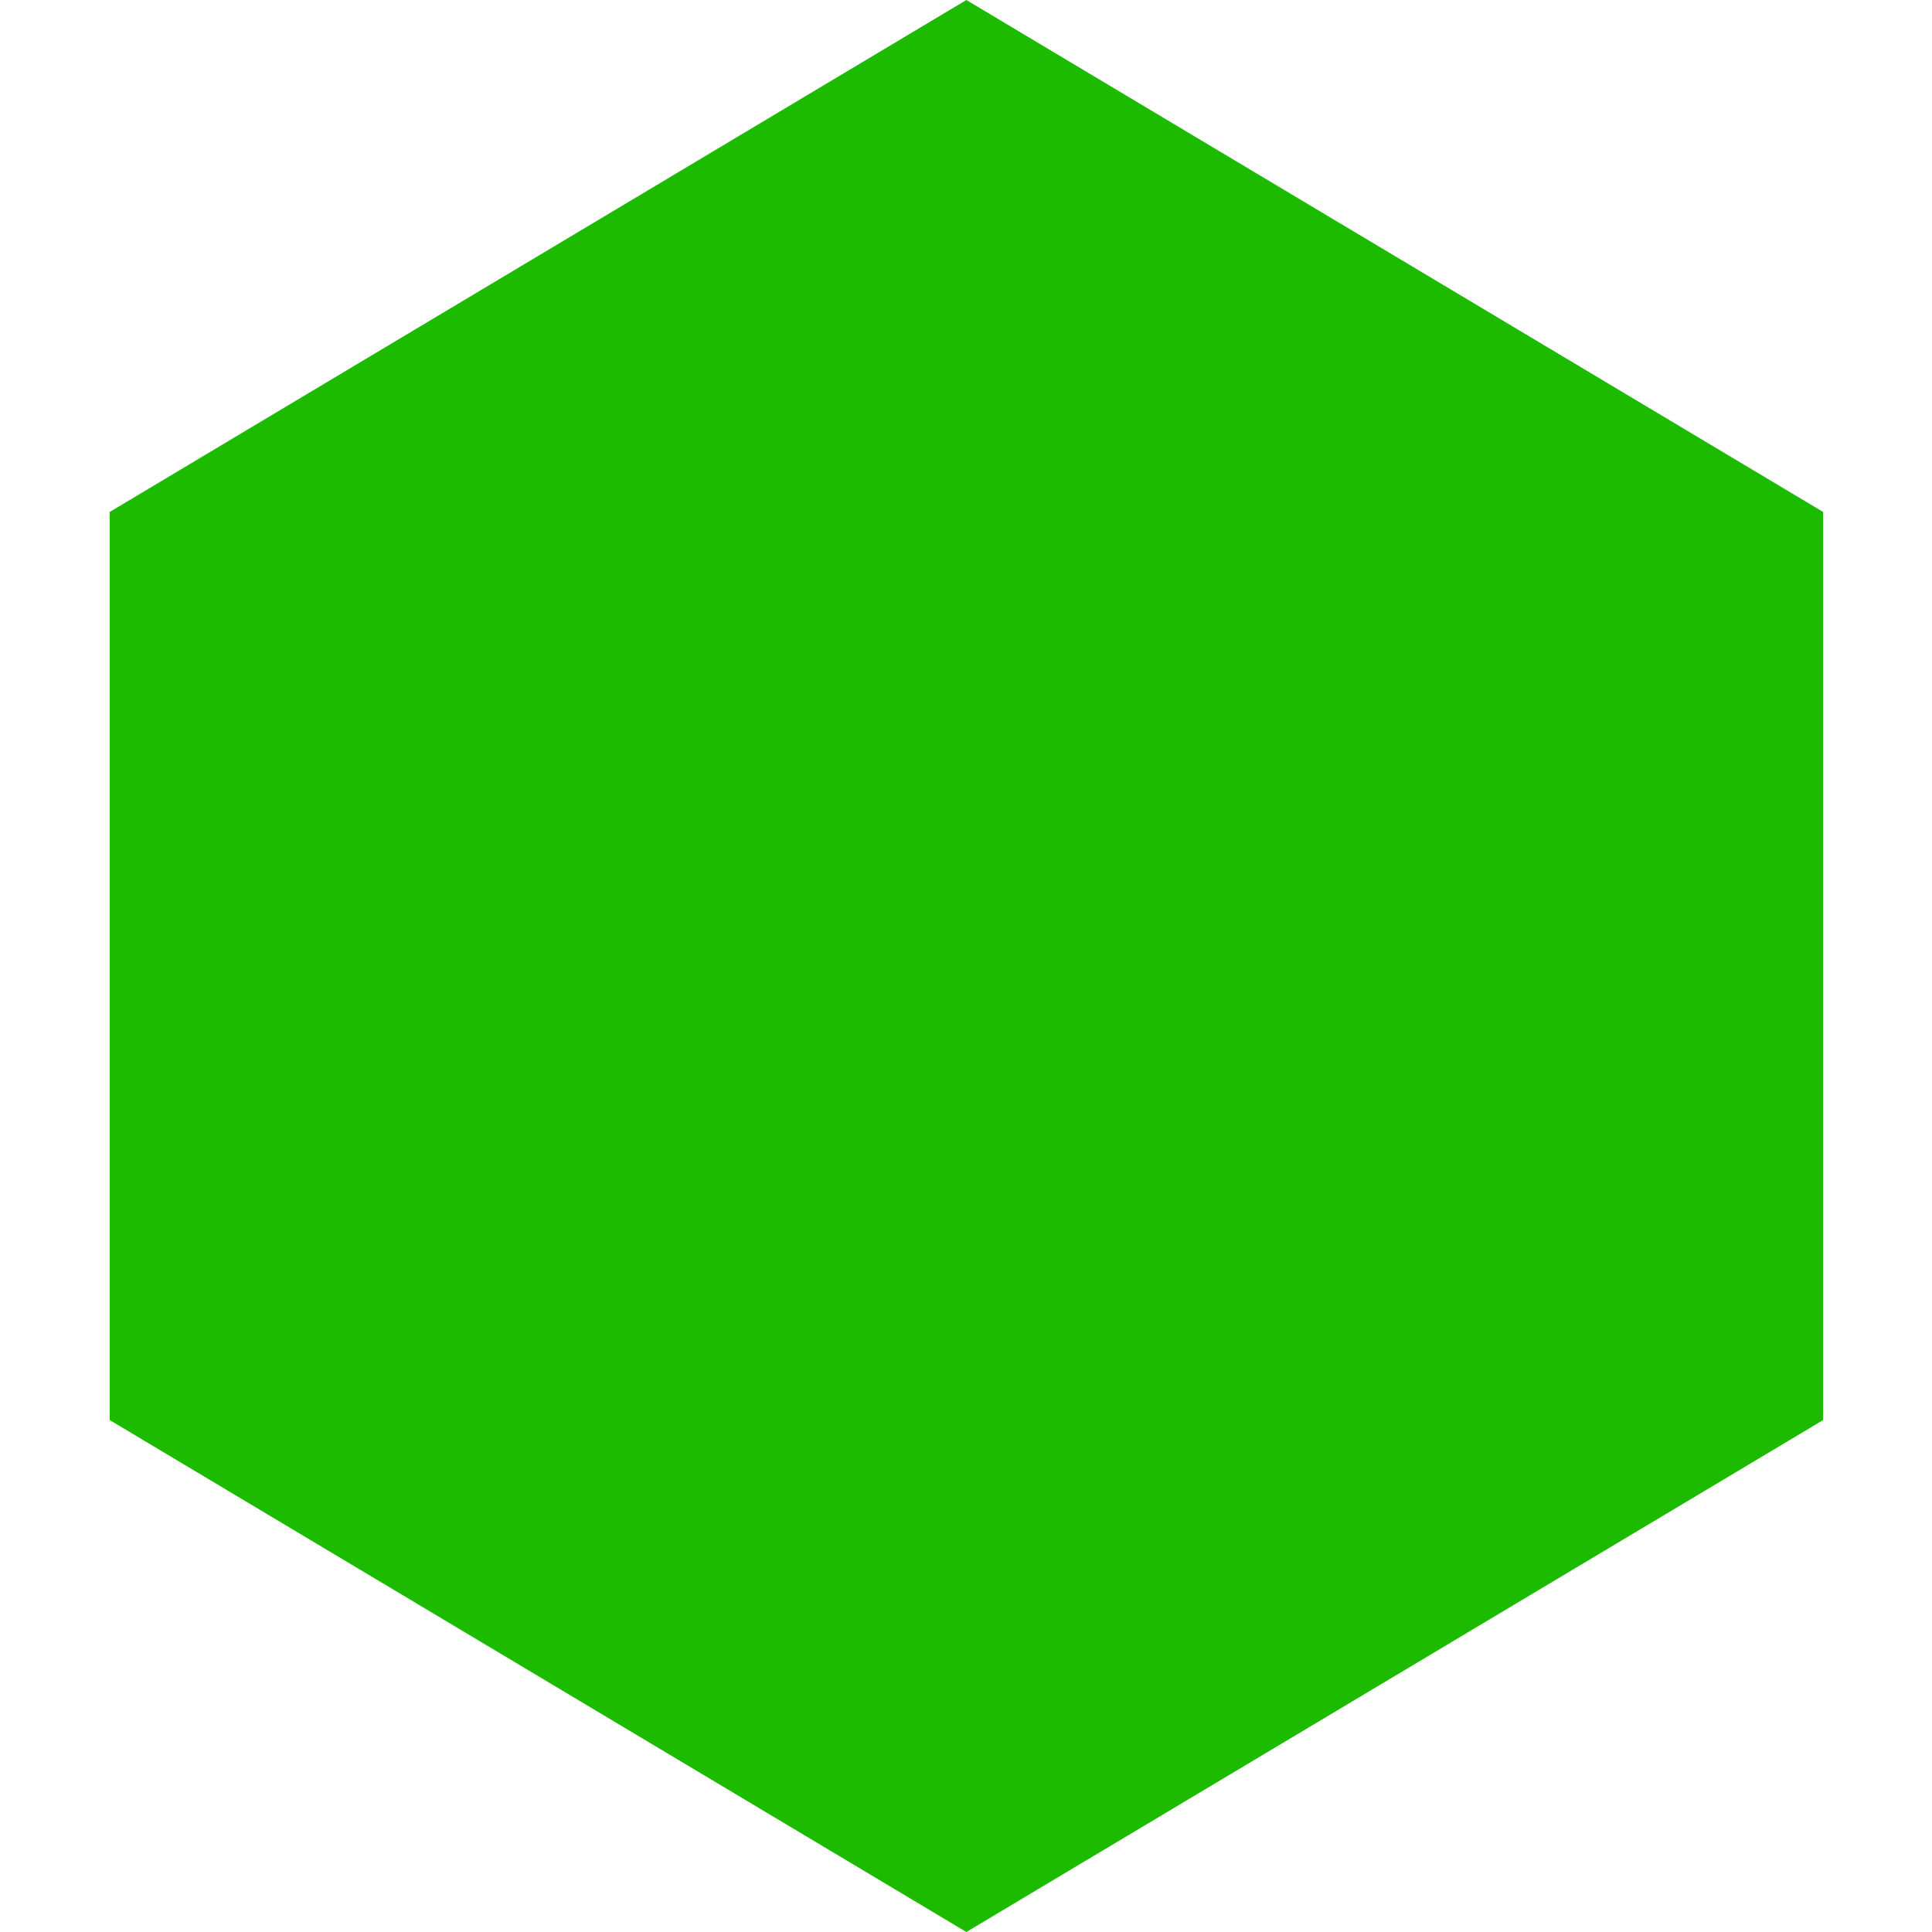 <?xml version="1.0" encoding="utf-8"?><!-- Uploaded to: SVG Repo, www.svgrepo.com, Generator: SVG Repo Mixer Tools -->
<svg fill="#1DBB00" width="800px" height="800px" viewBox="0 0 1920 1920" xmlns="http://www.w3.org/2000/svg">
    <path d="M960.36.011 109 508.785v902.442L960.36 1920l851.475-508.773V508.785z" fill-rule="evenodd"/>
</svg>